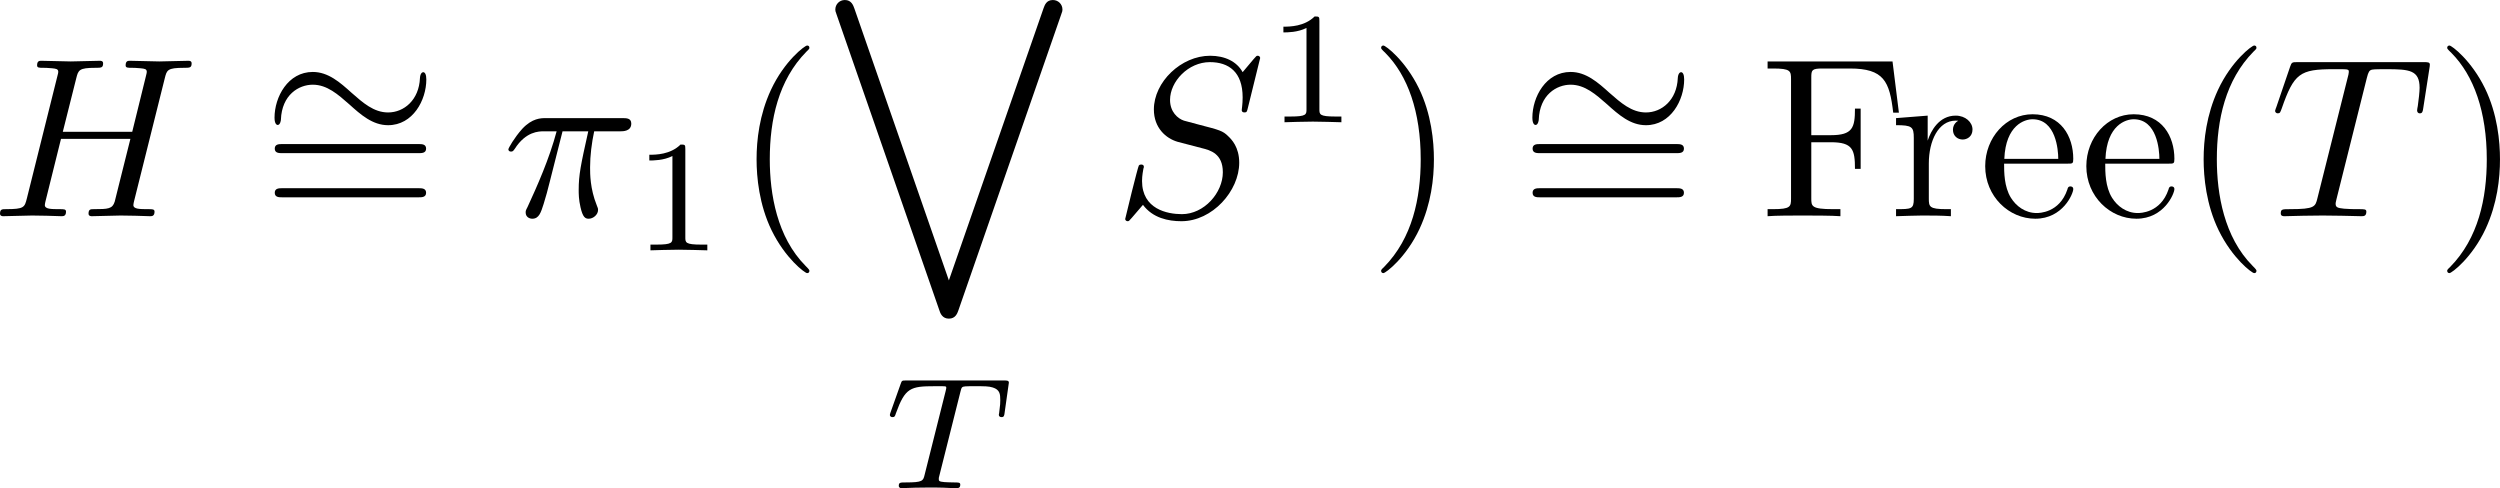 <?xml version='1.0' encoding='UTF-8'?>
<!-- This file was generated by dvisvgm 3.4.1 -->
<svg version='1.1' xmlns='http://www.w3.org/2000/svg' xmlns:xlink='http://www.w3.org/1999/xlink' width='164.159pt' height='32.055pt' viewBox='268.466 44.696 164.159 32.055'>
<defs>
<path id='g2-84' d='M3.389-4.219C3.438-4.421 3.452-4.442 3.605-4.456C3.64-4.463 3.884-4.463 4.024-4.463C4.449-4.463 4.631-4.463 4.805-4.407C5.119-4.31 5.133-4.108 5.133-3.857C5.133-3.745 5.133-3.654 5.084-3.292L5.07-3.215C5.07-3.145 5.119-3.11 5.189-3.11C5.293-3.11 5.307-3.173 5.321-3.285L5.509-4.617C5.509-4.714 5.426-4.714 5.3-4.714H1.011C.837-4.714 .823-4.714 .774-4.568L.335-3.333C.328-3.306 .3-3.243 .3-3.208C.3-3.18 .314-3.11 .418-3.11C.509-3.11 .523-3.145 .565-3.278C.969-4.394 1.2-4.463 2.26-4.463H2.552C2.762-4.463 2.769-4.456 2.769-4.394C2.769-4.387 2.769-4.352 2.741-4.247L1.82-.579C1.757-.321 1.736-.251 1.004-.251C.753-.251 .69-.251 .69-.098C.69-.077 .704 0 .809 0C1.004 0 1.213-.021 1.409-.021S1.813-.028 2.008-.028S2.441-.028 2.636-.021C2.824-.014 3.034 0 3.222 0C3.278 0 3.382 0 3.382-.153C3.382-.251 3.313-.251 3.096-.251C2.964-.251 2.824-.258 2.692-.265C2.455-.286 2.441-.314 2.441-.398C2.441-.446 2.441-.46 2.469-.558L3.389-4.219Z'/>
<path id='g5-95' d='M5.111 13.579C5.151 13.709 5.24 13.948 5.529 13.948S5.898 13.719 5.948 13.579L10.441 .648C10.501 .488 10.501 .468 10.501 .418C10.501 .179 10.311 0 10.082 0C9.793 0 9.724 .229 9.674 .359L5.529 12.274L1.395 .379C1.345 .239 1.265 0 .976 0C.737 0 .558 .189 .558 .418C.558 .468 .558 .488 .618 .648L5.111 13.579Z'/>
<path id='g4-49' d='M2.336-4.435C2.336-4.624 2.322-4.631 2.127-4.631C1.681-4.191 1.046-4.184 .76-4.184V-3.933C.928-3.933 1.388-3.933 1.771-4.129V-.572C1.771-.342 1.771-.251 1.074-.251H.809V0C.934-.007 1.792-.028 2.05-.028C2.267-.028 3.145-.007 3.299 0V-.251H3.034C2.336-.251 2.336-.342 2.336-.572V-4.435Z'/>
<path id='g3-40' d='M3.298 2.391C3.298 2.361 3.298 2.341 3.128 2.172C1.883 .917 1.564-.966 1.564-2.491C1.564-4.224 1.943-5.958 3.168-7.203C3.298-7.323 3.298-7.342 3.298-7.372C3.298-7.442 3.258-7.472 3.198-7.472C3.098-7.472 2.202-6.795 1.614-5.529C1.106-4.433 .986-3.328 .986-2.491C.986-1.714 1.096-.508 1.644 .618C2.242 1.843 3.098 2.491 3.198 2.491C3.258 2.491 3.298 2.461 3.298 2.391Z'/>
<path id='g3-41' d='M2.879-2.491C2.879-3.268 2.77-4.473 2.222-5.599C1.624-6.824 .767-7.472 .667-7.472C.608-7.472 .568-7.432 .568-7.372C.568-7.342 .568-7.323 .757-7.143C1.733-6.157 2.301-4.573 2.301-2.491C2.301-.787 1.933 .966 .697 2.222C.568 2.341 .568 2.361 .568 2.391C.568 2.451 .608 2.491 .667 2.491C.767 2.491 1.664 1.813 2.252 .548C2.76-.548 2.879-1.654 2.879-2.491Z'/>
<path id='g3-61' d='M6.844-3.258C6.994-3.258 7.183-3.258 7.183-3.457S6.994-3.656 6.854-3.656H.887C.747-3.656 .558-3.656 .558-3.457S.747-3.258 .897-3.258H6.844ZM6.854-1.325C6.994-1.325 7.183-1.325 7.183-1.524S6.994-1.724 6.844-1.724H.897C.747-1.724 .558-1.724 .558-1.524S.747-1.325 .887-1.325H6.854Z'/>
<path id='g3-70' d='M5.798-6.775H.329V-6.466H.568C1.335-6.466 1.355-6.356 1.355-5.998V-.777C1.355-.418 1.335-.309 .568-.309H.329V0C.677-.03 1.455-.03 1.843-.03C2.252-.03 3.158-.03 3.517 0V-.309H3.188C2.242-.309 2.242-.438 2.242-.787V-3.238H3.098C4.055-3.238 4.154-2.919 4.154-2.072H4.403V-4.712H4.154C4.154-3.875 4.055-3.547 3.098-3.547H2.242V-6.067C2.242-6.396 2.262-6.466 2.73-6.466H3.925C5.42-6.466 5.669-5.908 5.828-4.533H6.077L5.798-6.775Z'/>
<path id='g3-101' d='M1.116-2.511C1.176-3.995 2.012-4.244 2.351-4.244C3.377-4.244 3.477-2.899 3.477-2.511H1.116ZM1.106-2.301H3.885C4.105-2.301 4.134-2.301 4.134-2.511C4.134-3.497 3.597-4.463 2.351-4.463C1.196-4.463 .279-3.437 .279-2.192C.279-.857 1.325 .11 2.471 .11C3.686 .11 4.134-.996 4.134-1.186C4.134-1.285 4.055-1.305 4.005-1.305C3.915-1.305 3.895-1.245 3.875-1.166C3.527-.139 2.63-.139 2.531-.139C2.032-.139 1.634-.438 1.405-.807C1.106-1.285 1.106-1.943 1.106-2.301Z'/>
<path id='g3-114' d='M1.664-3.308V-4.403L.279-4.294V-3.985C.976-3.985 1.056-3.915 1.056-3.427V-.757C1.056-.309 .946-.309 .279-.309V0C.667-.01 1.136-.03 1.415-.03C1.813-.03 2.281-.03 2.68 0V-.309H2.471C1.733-.309 1.714-.418 1.714-.777V-2.311C1.714-3.298 2.132-4.184 2.889-4.184C2.959-4.184 2.979-4.184 2.999-4.174C2.969-4.164 2.77-4.045 2.77-3.786C2.77-3.507 2.979-3.357 3.198-3.357C3.377-3.357 3.626-3.477 3.626-3.796S3.318-4.403 2.889-4.403C2.162-4.403 1.803-3.736 1.664-3.308Z'/>
<path id='g0-24' d='M7.193-3.328C7.193-3.547 7.133-3.646 7.054-3.646C7.004-3.646 6.924-3.577 6.914-3.387C6.874-2.431 6.217-1.883 5.519-1.883C4.892-1.883 4.413-2.311 3.925-2.74C3.417-3.198 2.899-3.656 2.222-3.656C1.136-3.656 .548-2.56 .548-1.654C.548-1.335 .677-1.335 .687-1.335C.797-1.335 .827-1.534 .827-1.564C.867-2.66 1.614-3.098 2.222-3.098C2.849-3.098 3.328-2.67 3.816-2.242C4.324-1.783 4.842-1.325 5.519-1.325C6.605-1.325 7.193-2.421 7.193-3.328Z'/>
<path id='g1-25' d='M2.64-3.716H3.766C3.437-2.242 3.347-1.813 3.347-1.146C3.347-.996 3.347-.727 3.427-.389C3.527 .05 3.636 .11 3.786 .11C3.985 .11 4.194-.07 4.194-.269C4.194-.329 4.194-.349 4.134-.488C3.846-1.205 3.846-1.853 3.846-2.132C3.846-2.66 3.915-3.198 4.025-3.716H5.161C5.29-3.716 5.649-3.716 5.649-4.055C5.649-4.294 5.44-4.294 5.25-4.294H1.913C1.694-4.294 1.315-4.294 .877-3.826C.528-3.437 .269-2.979 .269-2.929C.269-2.919 .269-2.829 .389-2.829C.468-2.829 .488-2.869 .548-2.949C1.036-3.716 1.614-3.716 1.813-3.716H2.381C2.062-2.511 1.524-1.305 1.106-.399C1.026-.249 1.026-.229 1.026-.159C1.026 .03 1.186 .11 1.315 .11C1.614 .11 1.694-.169 1.813-.538C1.953-.996 1.953-1.016 2.082-1.514L2.64-3.716Z'/>
<path id='g1-72' d='M7.601-6.037C7.691-6.396 7.711-6.496 8.438-6.496C8.697-6.496 8.777-6.496 8.777-6.695C8.777-6.804 8.667-6.804 8.638-6.804C8.359-6.804 7.641-6.775 7.362-6.775C7.073-6.775 6.366-6.804 6.077-6.804C5.998-6.804 5.888-6.804 5.888-6.605C5.888-6.496 5.978-6.496 6.167-6.496C6.187-6.496 6.376-6.496 6.545-6.476C6.725-6.456 6.814-6.446 6.814-6.316C6.814-6.276 6.804-6.257 6.775-6.127L6.177-3.696H3.138L3.726-6.037C3.816-6.396 3.846-6.496 4.563-6.496C4.822-6.496 4.902-6.496 4.902-6.695C4.902-6.804 4.792-6.804 4.762-6.804C4.483-6.804 3.766-6.775 3.487-6.775C3.198-6.775 2.491-6.804 2.202-6.804C2.122-6.804 2.012-6.804 2.012-6.605C2.012-6.496 2.102-6.496 2.291-6.496C2.311-6.496 2.501-6.496 2.67-6.476C2.849-6.456 2.939-6.446 2.939-6.316C2.939-6.276 2.929-6.247 2.899-6.127L1.564-.777C1.465-.389 1.445-.309 .658-.309C.478-.309 .389-.309 .389-.11C.389 0 .508 0 .528 0C.807 0 1.514-.03 1.793-.03C2.002-.03 2.222-.02 2.431-.02C2.65-.02 2.869 0 3.078 0C3.158 0 3.278 0 3.278-.199C3.278-.309 3.188-.309 2.999-.309C2.63-.309 2.351-.309 2.351-.488C2.351-.548 2.371-.598 2.381-.658L3.059-3.387H6.097C5.679-1.733 5.45-.787 5.41-.638C5.31-.319 5.121-.309 4.503-.309C4.354-.309 4.264-.309 4.264-.11C4.264 0 4.384 0 4.403 0C4.682 0 5.39-.03 5.669-.03C5.878-.03 6.097-.02 6.306-.02C6.526-.02 6.745 0 6.954 0C7.034 0 7.153 0 7.153-.199C7.153-.309 7.064-.309 6.874-.309C6.506-.309 6.227-.309 6.227-.488C6.227-.548 6.247-.598 6.257-.658L7.601-6.037Z'/>
<path id='g1-83' d='M6.426-6.924C6.426-6.954 6.406-7.024 6.316-7.024C6.267-7.024 6.257-7.014 6.137-6.874L5.659-6.306C5.4-6.775 4.882-7.024 4.234-7.024C2.969-7.024 1.773-5.878 1.773-4.672C1.773-3.866 2.301-3.407 2.809-3.258L3.875-2.979C4.244-2.889 4.792-2.74 4.792-1.923C4.792-1.026 3.975-.09 2.999-.09C2.361-.09 1.255-.309 1.255-1.544C1.255-1.783 1.305-2.022 1.315-2.082C1.325-2.122 1.335-2.132 1.335-2.152C1.335-2.252 1.265-2.262 1.215-2.262S1.146-2.252 1.116-2.222C1.076-2.182 .518 .09 .518 .12C.518 .179 .568 .219 .628 .219C.677 .219 .687 .209 .807 .07L1.295-.498C1.724 .08 2.401 .219 2.979 .219C4.334 .219 5.509-1.106 5.509-2.341C5.509-3.029 5.171-3.367 5.021-3.507C4.792-3.736 4.643-3.776 3.756-4.005C3.537-4.065 3.178-4.164 3.088-4.184C2.819-4.274 2.481-4.563 2.481-5.091C2.481-5.898 3.278-6.745 4.224-6.745C5.051-6.745 5.659-6.316 5.659-5.2C5.659-4.882 5.619-4.702 5.619-4.643C5.619-4.633 5.619-4.543 5.738-4.543C5.838-4.543 5.848-4.573 5.888-4.742L6.426-6.924Z'/>
<path id='g1-84' d='M4.254-6.047C4.324-6.326 4.364-6.386 4.483-6.416C4.573-6.436 4.902-6.436 5.111-6.436C6.117-6.436 6.565-6.396 6.565-5.619C6.565-5.469 6.526-5.081 6.486-4.822C6.476-4.782 6.456-4.663 6.456-4.633C6.456-4.573 6.486-4.503 6.575-4.503C6.685-4.503 6.705-4.583 6.725-4.732L6.994-6.466C7.004-6.506 7.014-6.605 7.014-6.635C7.014-6.745 6.914-6.745 6.745-6.745H1.215C.976-6.745 .966-6.735 .897-6.545L.299-4.792C.289-4.772 .239-4.633 .239-4.613C.239-4.553 .289-4.503 .359-4.503C.458-4.503 .468-4.553 .528-4.712C1.066-6.257 1.325-6.436 2.8-6.436H3.188C3.467-6.436 3.467-6.396 3.467-6.316C3.467-6.257 3.437-6.137 3.427-6.107L2.092-.787C2.002-.418 1.973-.309 .907-.309C.548-.309 .488-.309 .488-.12C.488 0 .598 0 .658 0C.927 0 1.205-.02 1.474-.02C1.753-.02 2.042-.03 2.321-.03S2.879-.02 3.148-.02C3.437-.02 3.736 0 4.015 0C4.115 0 4.234 0 4.234-.199C4.234-.309 4.154-.309 3.895-.309C3.646-.309 3.517-.309 3.258-.329C2.969-.359 2.889-.389 2.889-.548C2.889-.558 2.889-.608 2.929-.757L4.254-6.047Z'/>
</defs>
<g id='page1' transform='matrix(1.5 0 0 1.5 0 0)'>
<use x='178.589' y='39.262' xlink:href='#g1-72'/>
<use x='190.447' y='36.603' xlink:href='#g0-24'/>
<use x='190.447' y='39.76' xlink:href='#g3-61'/>
<use x='200.963' y='39.262' xlink:href='#g1-25'/>
<use x='206.642' y='40.756' xlink:href='#g4-49'/>
<use x='211.111' y='39.262' xlink:href='#g3-40'/>
<use x='214.986' y='29.798' xlink:href='#g5-95'/>
<use x='217.632' y='51.167' xlink:href='#g2-84'/>
<use x='227.716' y='39.262' xlink:href='#g1-83'/>
<use x='234.399' y='35.149' xlink:href='#g4-49'/>
<use x='238.869' y='39.262' xlink:href='#g3-41'/>
<use x='245.51' y='36.603' xlink:href='#g0-24'/>
<use x='245.51' y='39.76' xlink:href='#g3-61'/>
<use x='256.026' y='39.262' xlink:href='#g3-70'/>
<use x='261.699' y='39.262' xlink:href='#g3-114'/>
<use x='265.602' y='39.262' xlink:href='#g3-101'/>
<use x='270.029' y='39.262' xlink:href='#g3-101'/>
<use x='274.457' y='39.262' xlink:href='#g3-40'/>
<use x='278.332' y='39.262' xlink:href='#g1-84'/>
<use x='285.537' y='39.262' xlink:href='#g3-41'/>
</g>
</svg>